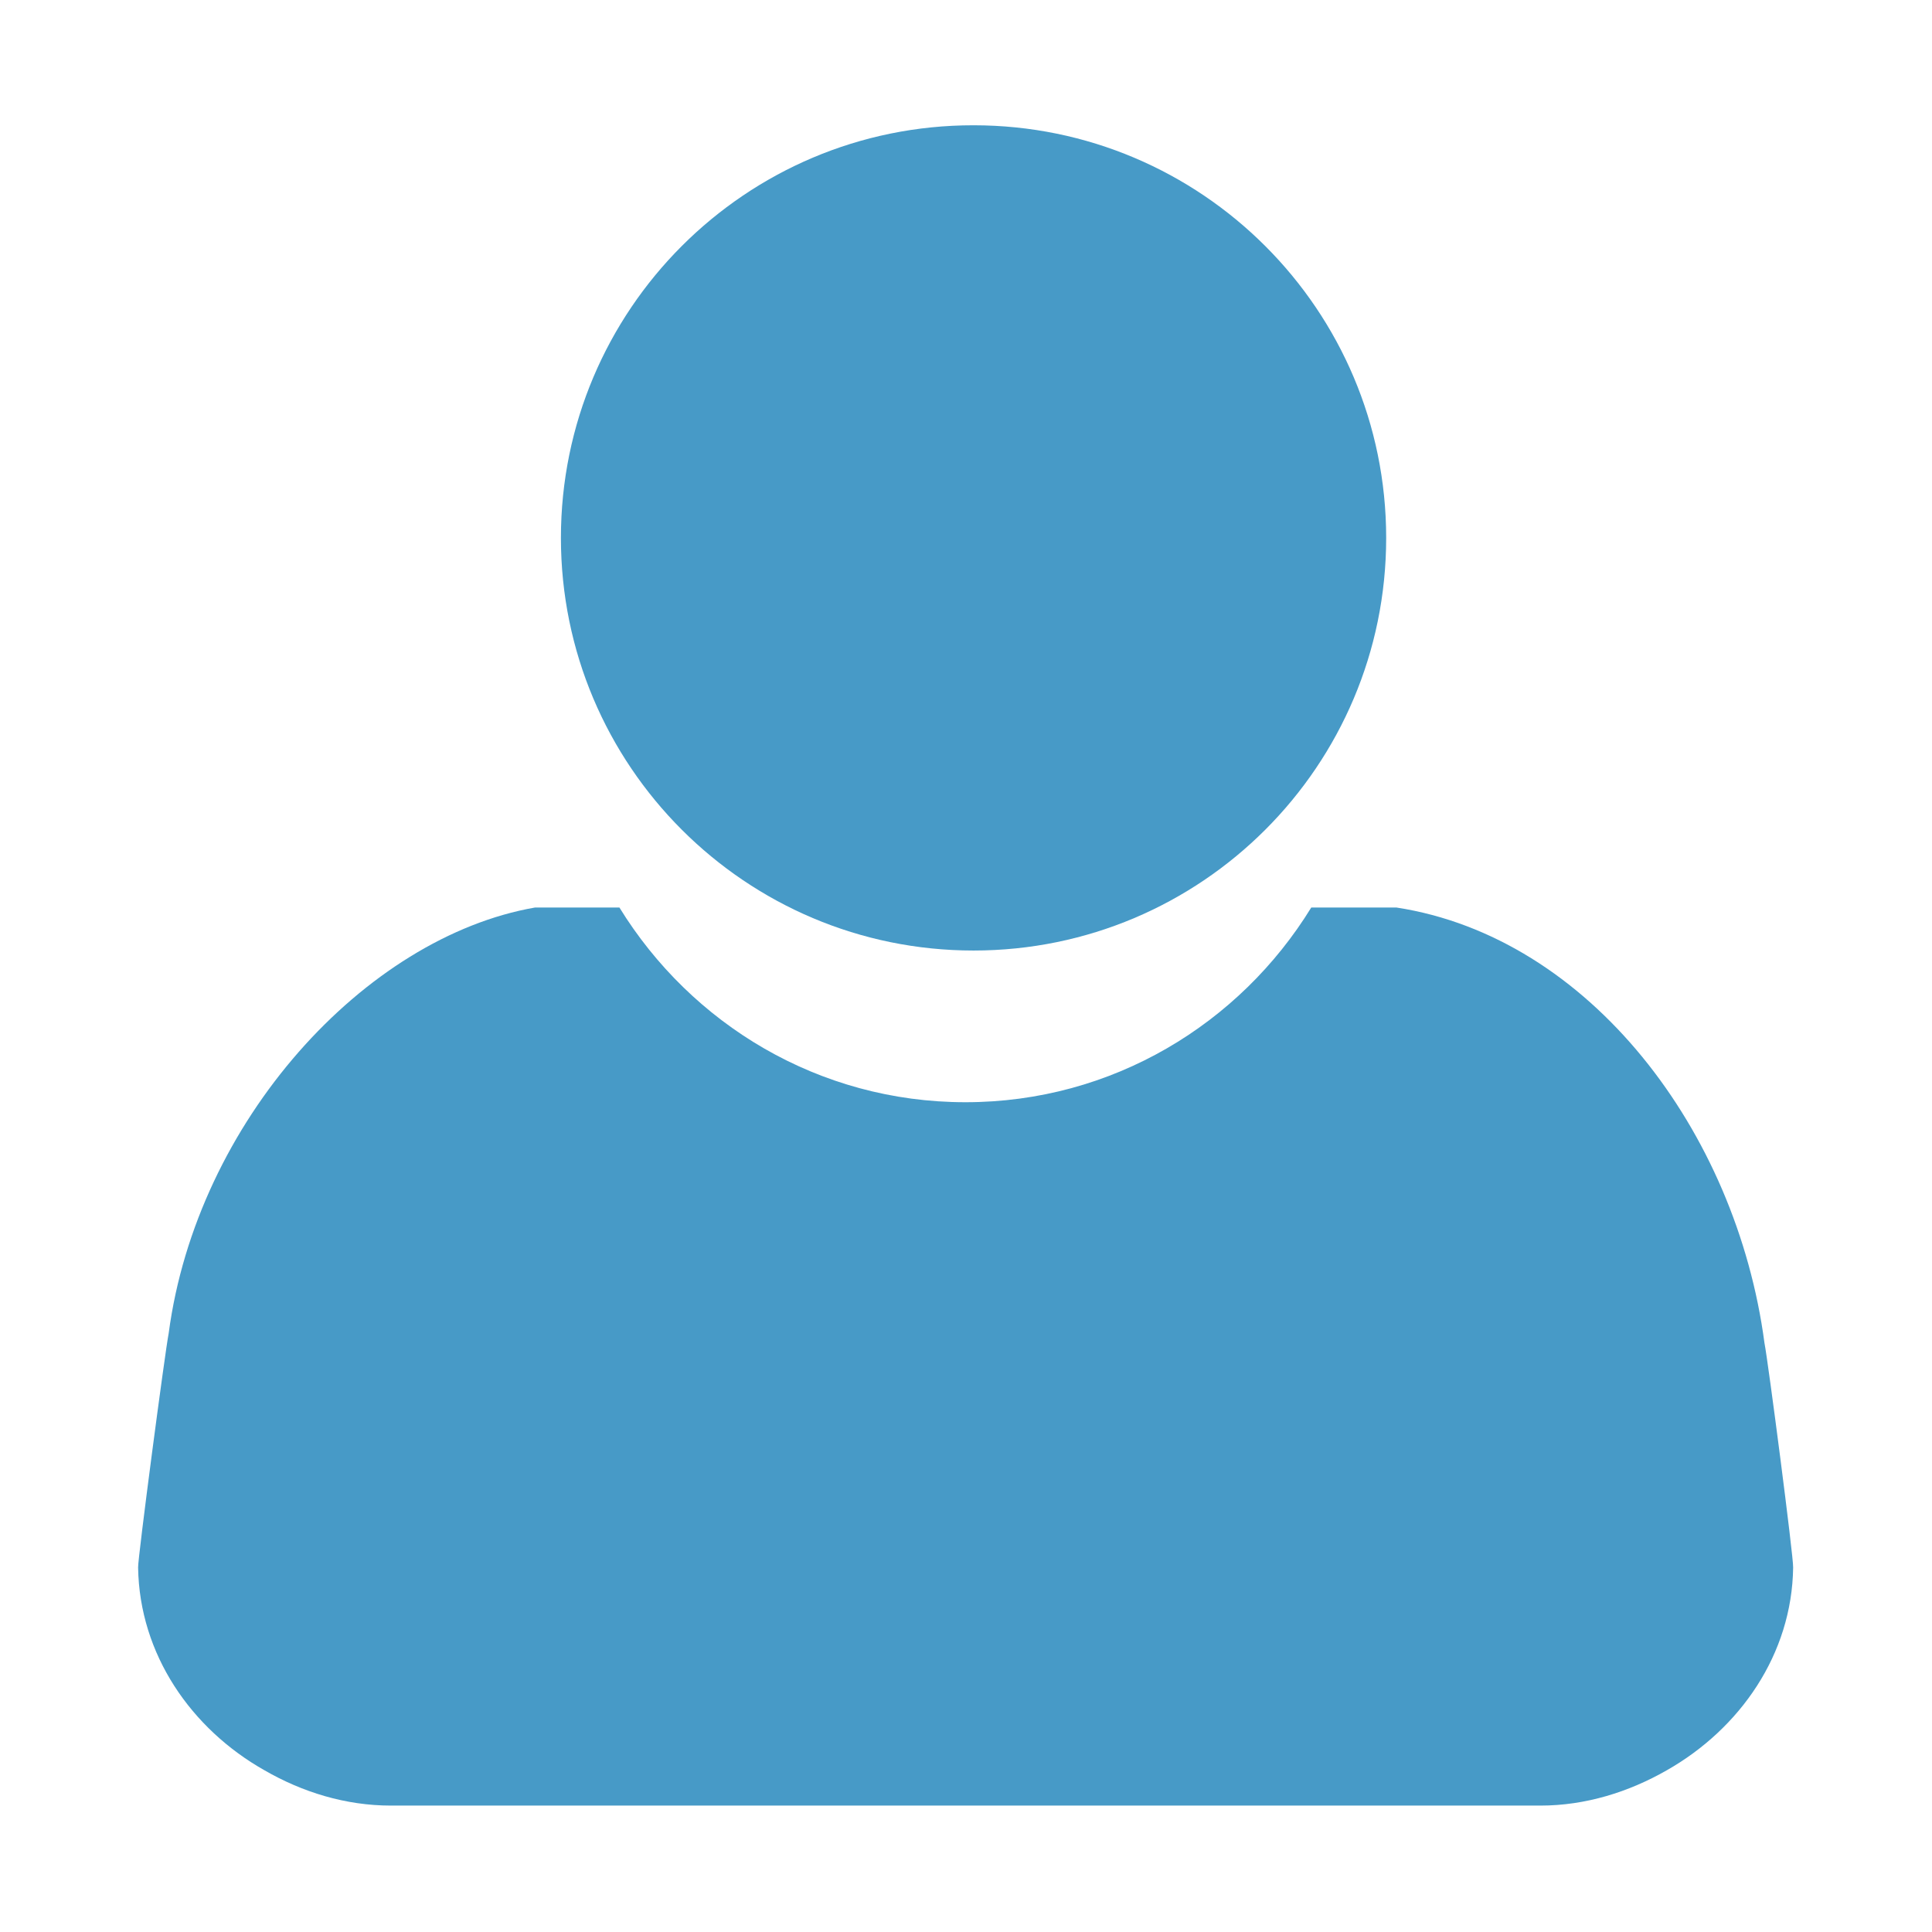<?xml version="1.0" standalone="no"?><!DOCTYPE svg PUBLIC "-//W3C//DTD SVG 1.1//EN" "http://www.w3.org/Graphics/SVG/1.1/DTD/svg11.dtd"><svg t="1624964883848" class="icon" viewBox="0 0 1024 1024" version="1.1" xmlns="http://www.w3.org/2000/svg" p-id="6218" xmlns:xlink="http://www.w3.org/1999/xlink" width="200" height="200"><defs><style type="text/css"></style></defs><path d="M297.3 285.1c0 120.8 97.9 218.7 218.7 218.7 120.8 0 218.7-97.9 218.7-218.7 0-120.8-97.9-218.7-218.7-218.7-120.8-0.1-218.7 97.9-218.7 218.7z m0 0" fill="#479AC7" p-id="6219"></path><path d="M935.2 711.8C920.3 599.5 842.4 496.7 740.1 481H695c-37.9 61.7-105.5 103.2-183.3 103.2-77.8 0-145.4-41.5-183.4-103.2h-44.7c-90.1 15.7-179.3 113.3-194.2 225.7C87.5 716.3 73 826 73.2 830.8c0.7 46.1 28.2 85.6 67 107.5 20.1 11.6 43 18.7 67 18.7h609.2c24 0 46.9-7.2 67-18.7 38.8-22 66.4-61.5 67-107.5 0.3-4.9-13.3-109.5-15.2-119z m0 0" fill="#479AC7" p-id="6220"></path></svg>